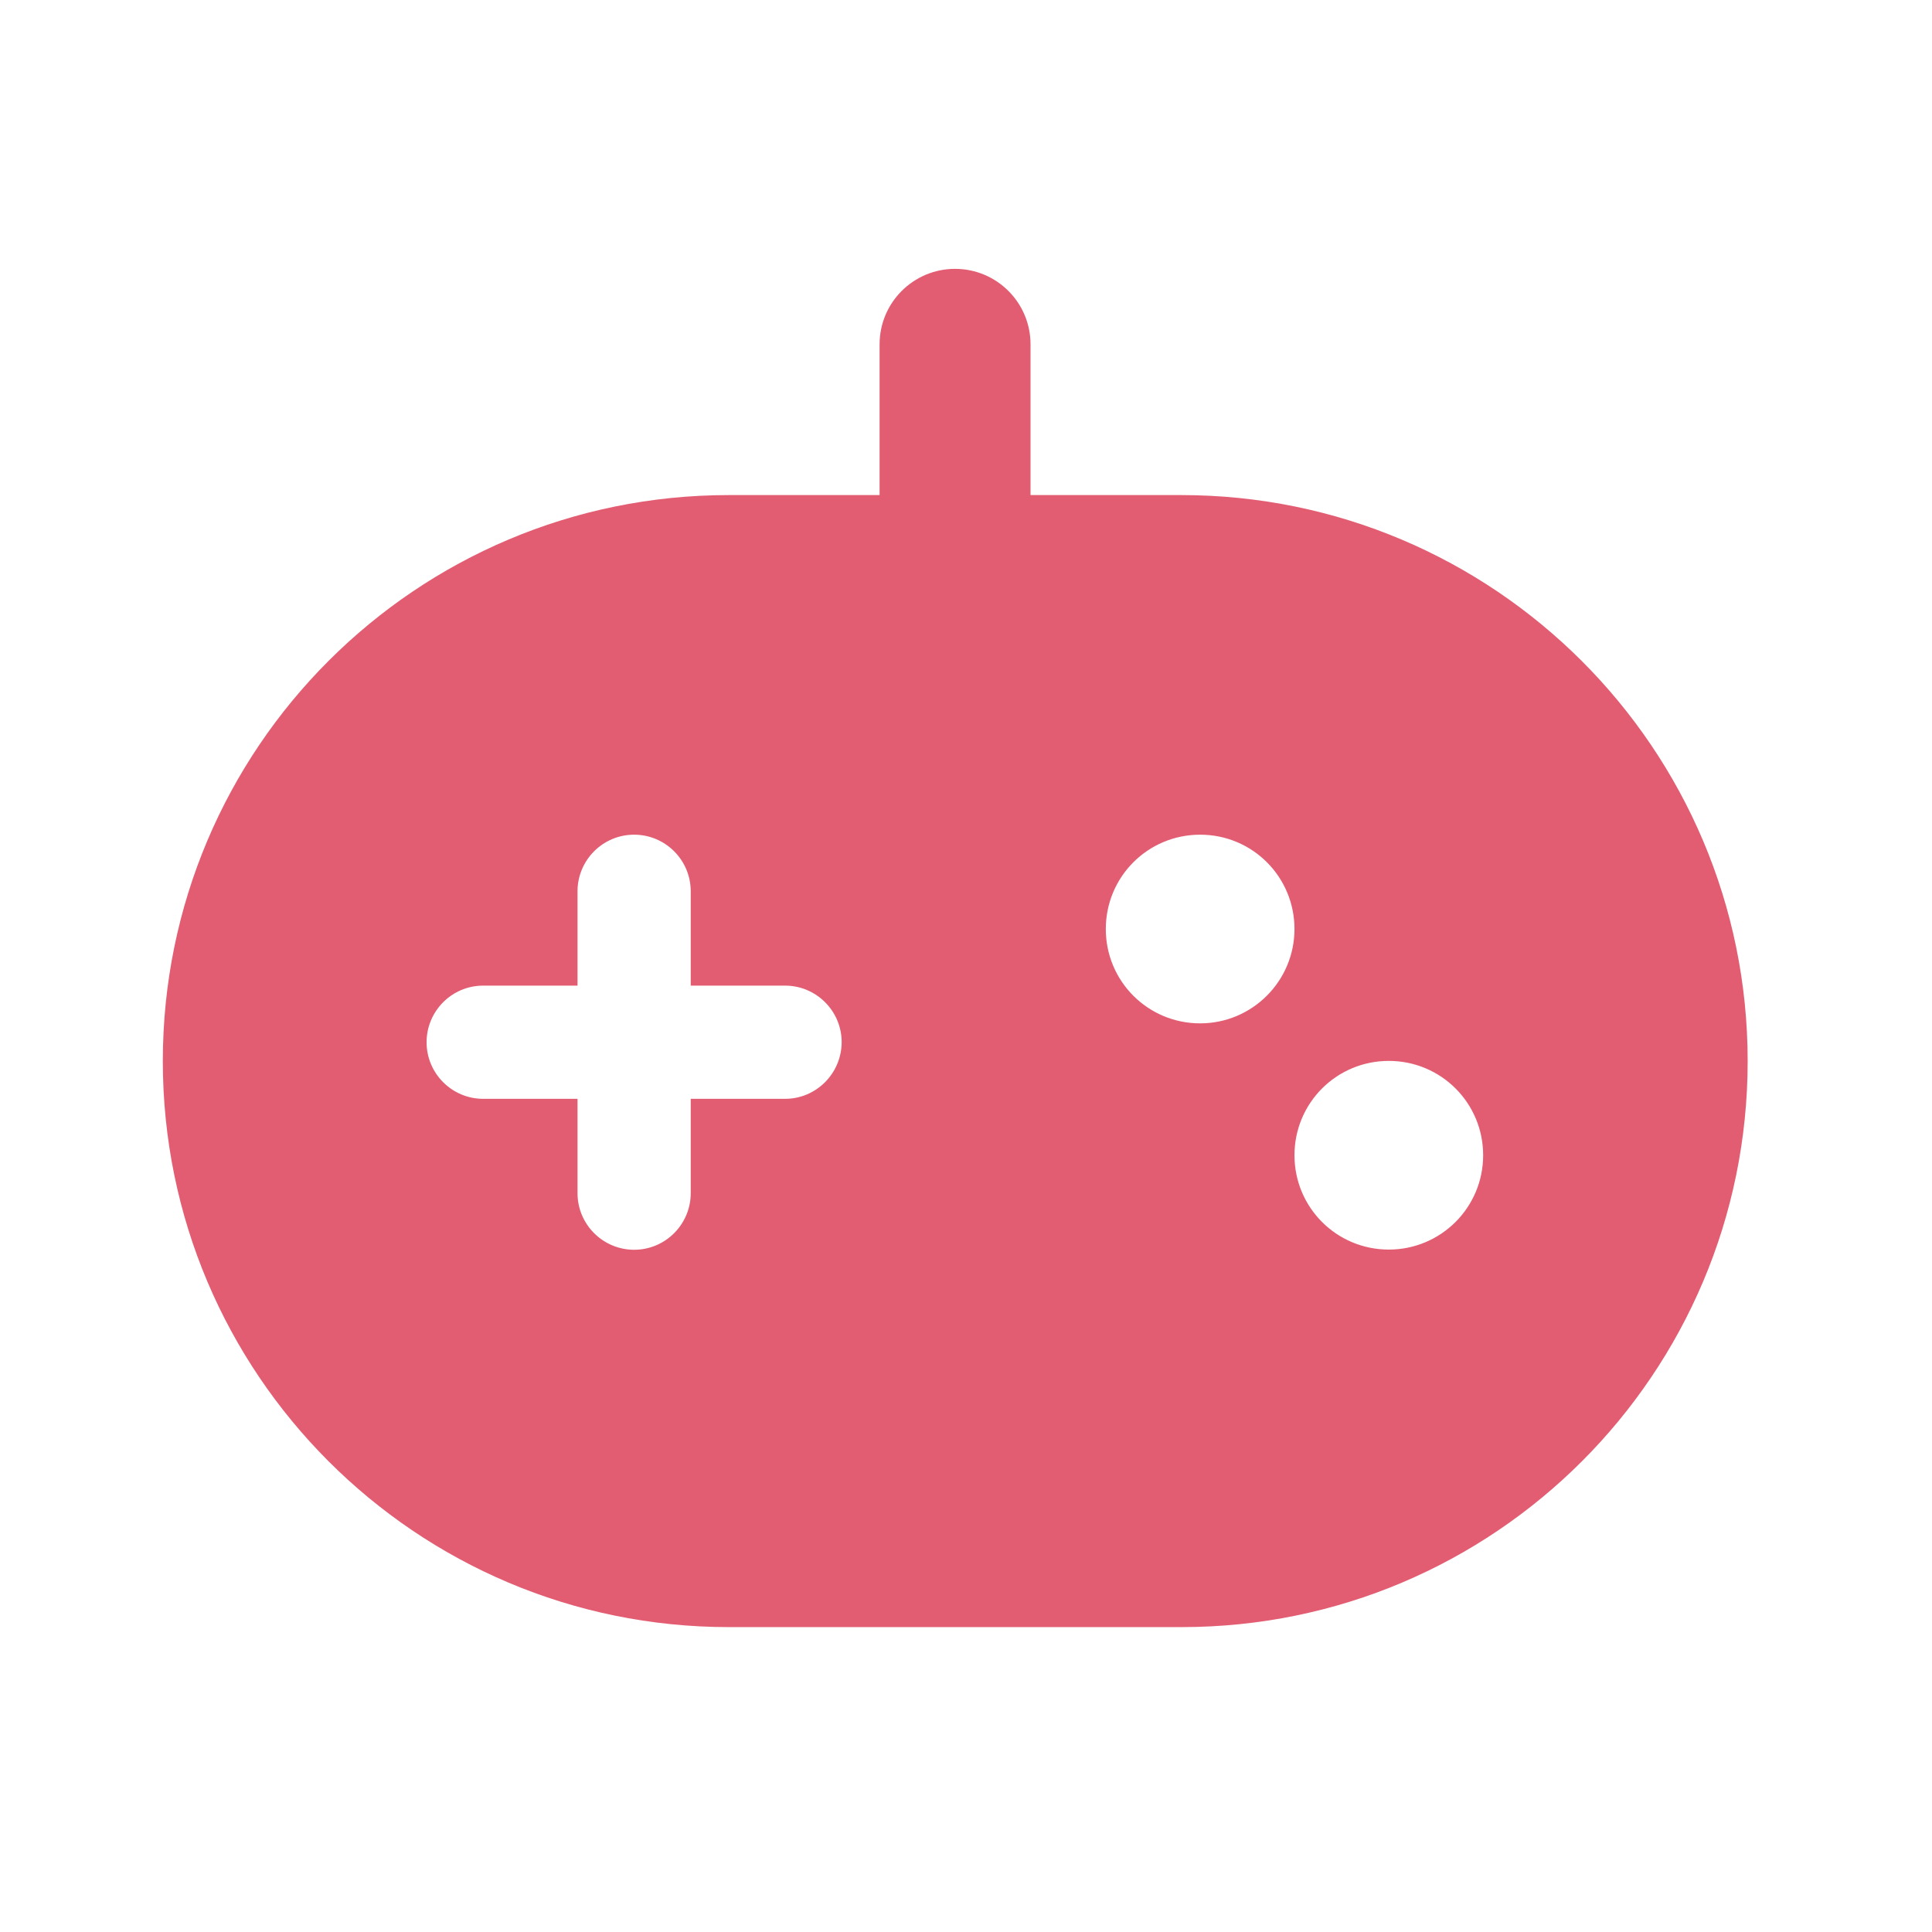<?xml version="1.0" standalone="no"?><!DOCTYPE svg PUBLIC "-//W3C//DTD SVG 1.1//EN" "http://www.w3.org/Graphics/SVG/1.1/DTD/svg11.dtd"><svg t="1661844956804" class="icon" viewBox="0 0 1024 1024" version="1.1" xmlns="http://www.w3.org/2000/svg" p-id="5035" xmlns:xlink="http://www.w3.org/1999/xlink" width="256" height="256"><path d="M626.1 262.4h-79.9v-79.9c0-22.1-17.9-40-40-40s-40 17.9-40 40v79.9h-79.9c-165.7 0-300 134.3-300 300s134.3 300 300 300h240c165.7 0 300-134.3 300-300s-134.6-300-300.2-300z m-210 320h-50v50c0 16.5-13.4 30-30 30-16.5 0-30-13.4-30-30v-50h-50c-16.5 0-30-13.4-30-30 0-16.5 13.4-30 30-30h50v-50c0-16.5 13.4-30 30-30 16.5 0 30 13.4 30 30v50h50c16.5 0 30 13.4 30 30-0.1 16.6-13.5 30-30 30z m220-40c-27.7 0-50-22.3-50-50s22.3-50 50-50 50 22.3 50 50c0 27.6-22.4 50-50 50z m100 119.9c-27.7 0-50-22.3-50-50s22.3-50 50-50 50 22.3 50 50-22.4 50-50 50z" p-id="5036" fill="#E35D72"></path></svg>